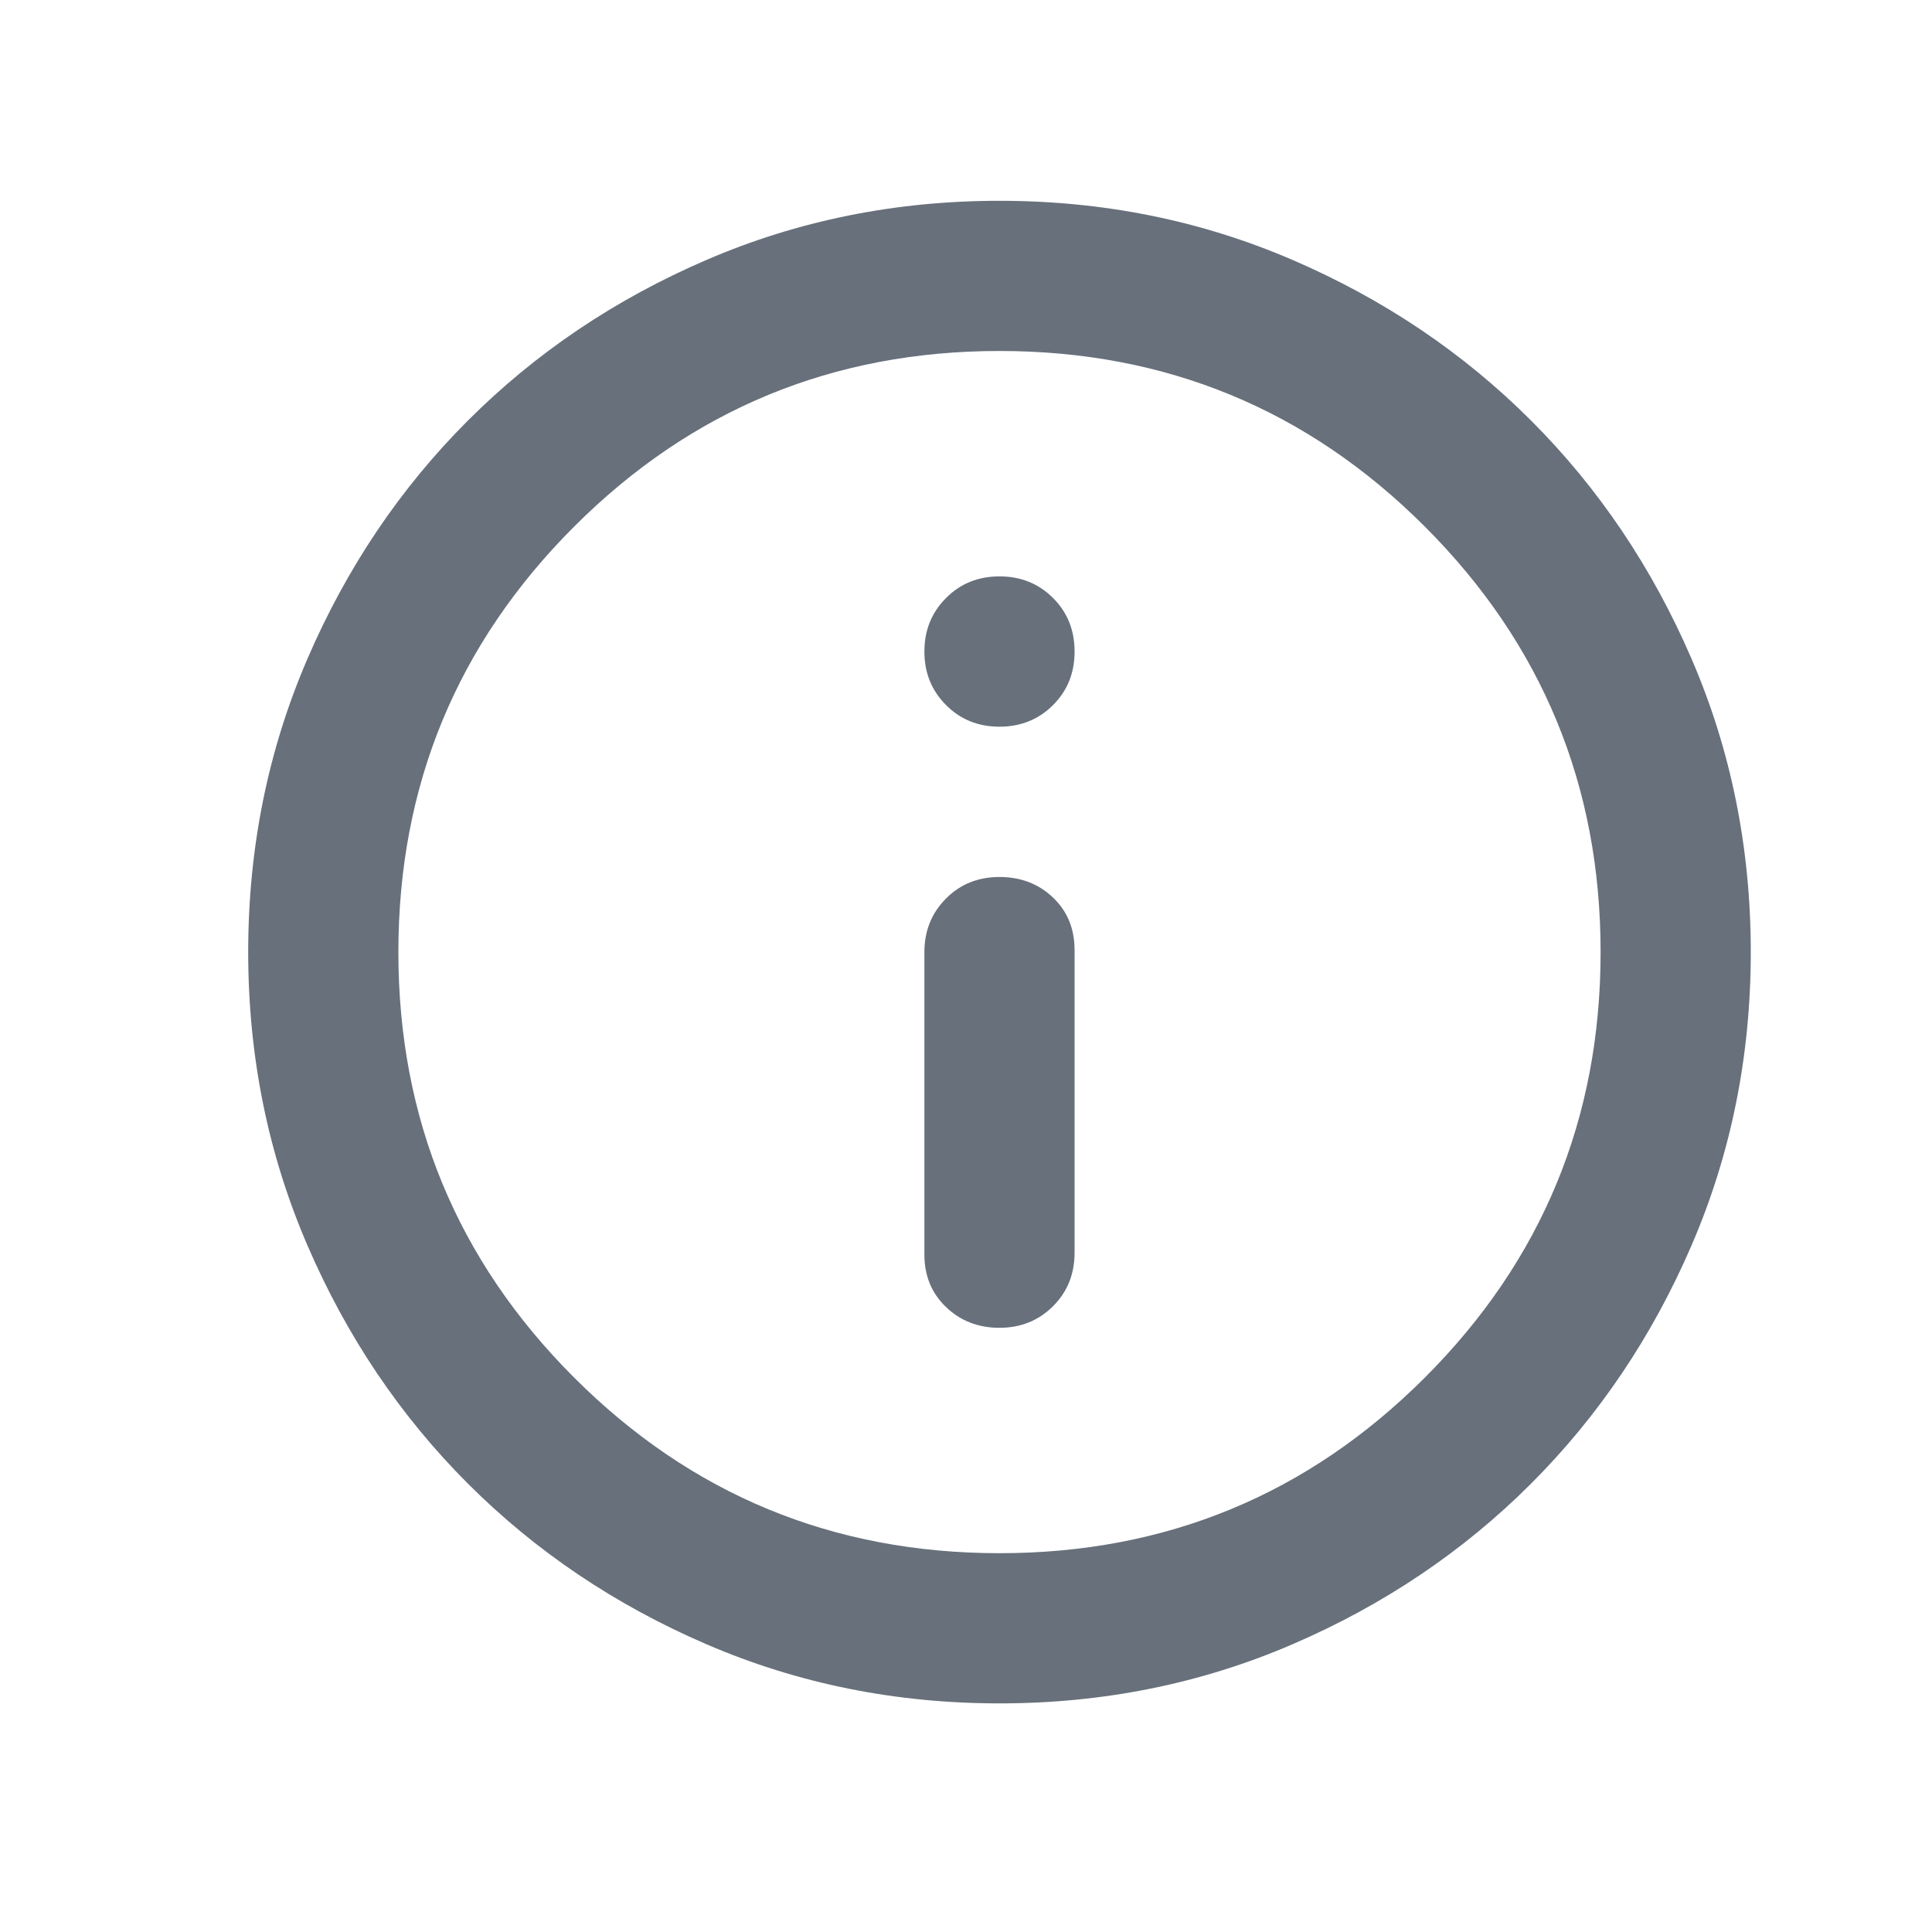 <svg width="15" height="15" viewBox="0 0 15 15" fill="none" xmlns="http://www.w3.org/2000/svg">
<path d="M7.76 10.309C7.925 10.309 8.064 10.253 8.176 10.141C8.288 10.029 8.343 9.891 8.343 9.725V7.377C8.343 7.212 8.288 7.076 8.176 6.969C8.064 6.862 7.925 6.809 7.76 6.809C7.595 6.809 7.456 6.864 7.345 6.976C7.233 7.088 7.177 7.227 7.177 7.392V9.74C7.177 9.905 7.233 10.041 7.345 10.148C7.456 10.255 7.595 10.309 7.76 10.309ZM7.76 5.642C7.925 5.642 8.064 5.586 8.176 5.474C8.288 5.362 8.343 5.224 8.343 5.059C8.343 4.893 8.288 4.755 8.176 4.643C8.064 4.531 7.925 4.475 7.76 4.475C7.595 4.475 7.456 4.531 7.345 4.643C7.233 4.755 7.177 4.893 7.177 5.059C7.177 5.224 7.233 5.362 7.345 5.474C7.456 5.586 7.595 5.642 7.76 5.642ZM7.76 13.225C6.953 13.225 6.195 13.072 5.485 12.766C4.775 12.46 4.158 12.044 3.633 11.519C3.108 10.994 2.692 10.377 2.386 9.667C2.08 8.957 1.927 8.199 1.927 7.392C1.927 6.585 2.08 5.827 2.386 5.117C2.692 4.407 3.108 3.79 3.633 3.265C4.158 2.74 4.775 2.324 5.485 2.018C6.195 1.712 6.953 1.559 7.76 1.559C8.567 1.559 9.325 1.712 10.035 2.018C10.745 2.324 11.362 2.74 11.887 3.265C12.412 3.79 12.828 4.407 13.134 5.117C13.44 5.827 13.593 6.585 13.593 7.392C13.593 8.199 13.44 8.957 13.134 9.667C12.828 10.377 12.412 10.994 11.887 11.519C11.362 12.044 10.745 12.46 10.035 12.766C9.325 13.072 8.567 13.225 7.76 13.225ZM7.76 12.059C9.053 12.059 10.154 11.604 11.063 10.695C11.972 9.786 12.427 8.685 12.427 7.392C12.427 6.099 11.972 4.998 11.063 4.089C10.154 3.18 9.053 2.725 7.76 2.725C6.467 2.725 5.366 3.18 4.457 4.089C3.548 4.998 3.093 6.099 3.093 7.392C3.093 8.685 3.548 9.786 4.457 10.695C5.366 11.604 6.467 12.059 7.76 12.059Z" fill="#67707B"/>
</svg>
